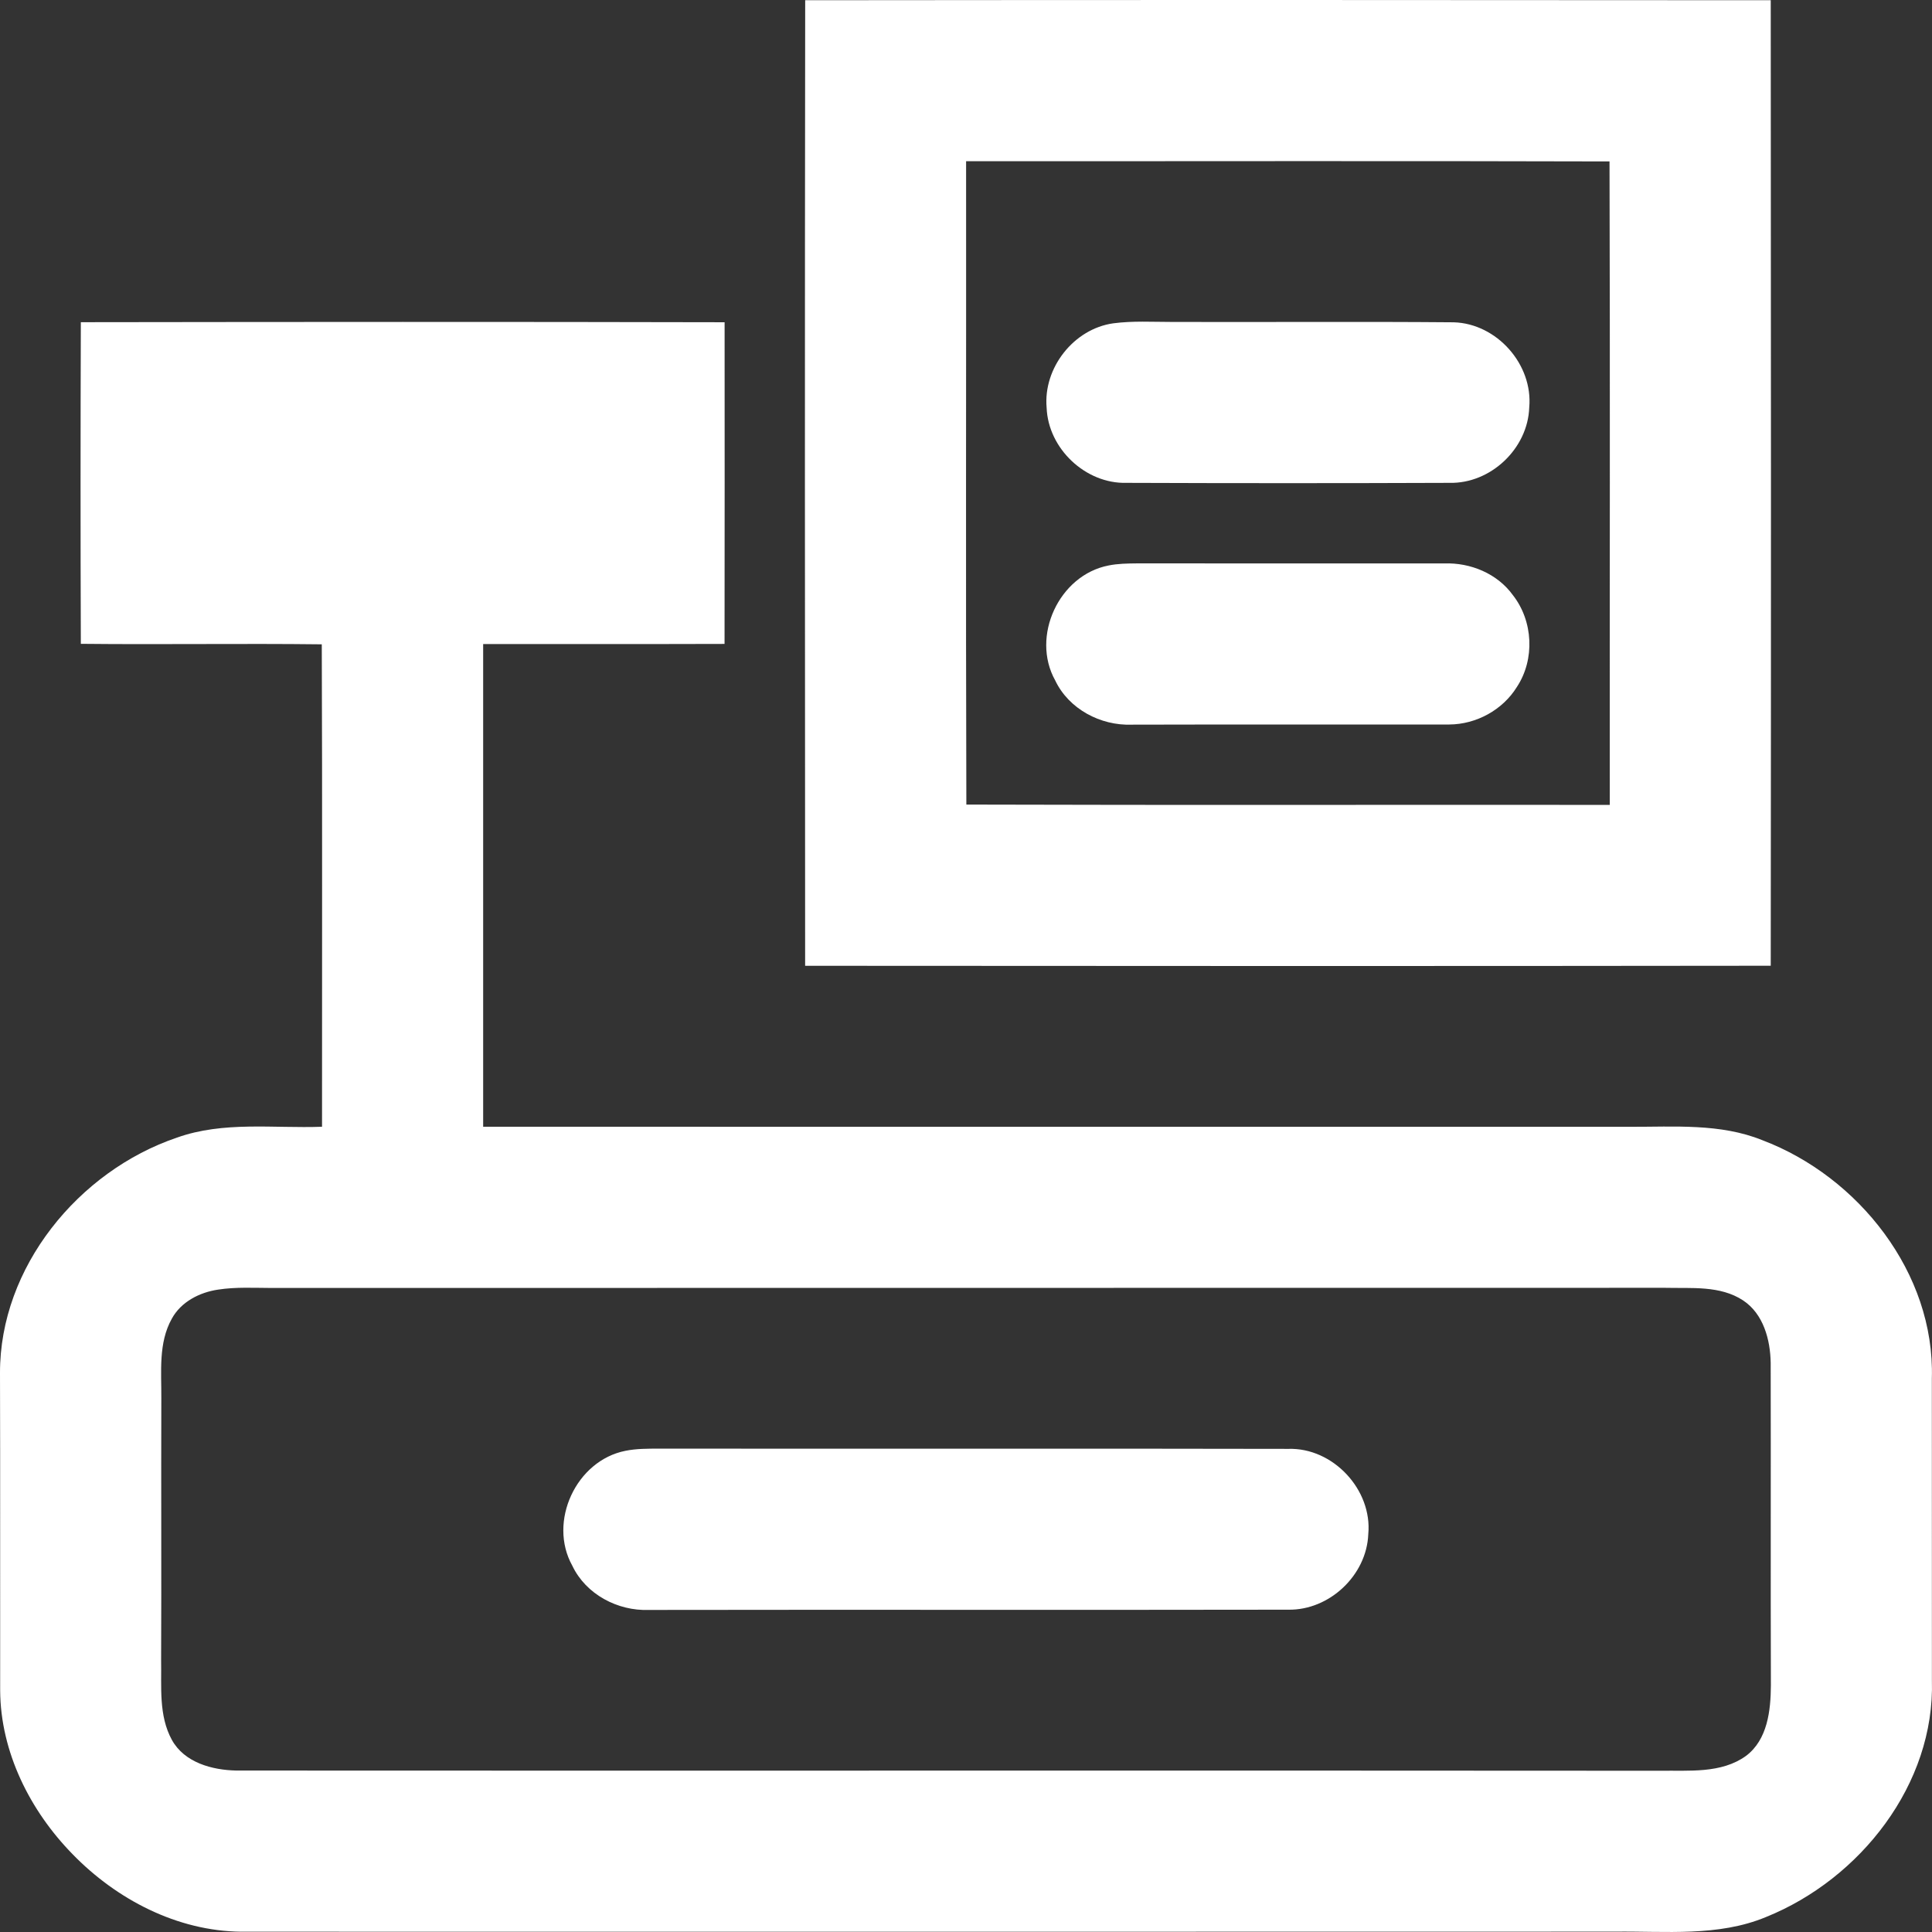 <?xml version="1.0" encoding="UTF-8"?>
<svg width="186px" height="186px" viewBox="0 0 186 186" version="1.1" xmlns="http://www.w3.org/2000/svg" xmlns:xlink="http://www.w3.org/1999/xlink">
    <rect x="0" y="0" width="186" height="186" fill="#333333" stroke="none"/>
    <!-- Generator: Sketch 51.1 (57501) - http://www.bohemiancoding.com/sketch -->
    <title>POS</title>
    <desc>Created with Sketch.</desc>
    <defs></defs>
    <g id="Icons" stroke="none" stroke-width="1" fill="none" fill-rule="evenodd">
        <path d="M77.518,0.022 C108.502,-0.012 139.491,-0.002 170.475,0.022 C170.499,31.005 170.509,61.992 170.475,92.975 C139.486,93.014 108.497,93.004 77.513,92.98 C77.489,61.997 77.479,31.01 77.518,0.022 Z M93.01,15.518 C93.025,36.162 92.971,56.811 93.034,77.459 C113.684,77.522 134.328,77.469 154.978,77.489 C154.963,56.84 155.017,36.191 154.954,15.542 C134.304,15.479 113.655,15.533 93.01,15.518 Z M107.185,31.126 C109.064,30.879 110.962,30.995 112.851,30.995 C121.892,31.024 130.929,30.951 139.965,31.029 C144.111,31.155 147.598,35.092 147.225,39.223 C147.094,43.193 143.501,46.588 139.53,46.486 C129.171,46.525 118.817,46.525 108.458,46.486 C104.512,46.598 100.913,43.189 100.763,39.256 C100.419,35.431 103.369,31.658 107.185,31.126 Z M106.715,54.443 C107.611,54.259 108.531,54.249 109.442,54.239 C119.306,54.249 129.176,54.234 139.04,54.244 C141.559,54.152 144.15,55.218 145.646,57.29 C147.607,59.784 147.786,63.479 146.038,66.133 C144.668,68.351 142.125,69.736 139.525,69.75 C129.336,69.765 119.142,69.736 108.952,69.765 C105.955,69.876 102.899,68.263 101.591,65.513 C99.223,61.271 101.955,55.372 106.715,54.443 Z M7.782,31.019 C28.442,30.99 49.101,30.976 69.76,31.024 C69.76,41.348 69.774,51.673 69.755,61.992 C62.007,62.017 54.263,61.997 46.515,62.007 C46.515,77.493 46.52,92.985 46.515,108.476 C83.32,108.486 120.125,108.476 156.93,108.481 C161.191,108.495 165.622,108.132 169.666,109.769 C178.925,113.275 186.286,122.568 185.986,132.699 C185.991,142.389 185.986,152.074 185.991,161.764 C186.291,171.778 179.076,180.911 170.02,184.558 C165.409,186.475 160.334,185.904 155.477,185.967 C111.393,185.981 67.31,185.977 23.231,185.972 C17.066,185.914 11.226,182.872 6.988,178.509 C2.891,174.325 0.053,168.684 0.015,162.756 C5.78217594e-05,152.568 0.034,142.379 5.78217594e-05,132.19 C-0.024,122.001 7.56,112.742 17.022,109.527 C21.516,107.919 26.34,108.646 31.003,108.476 C30.994,92.994 31.037,77.513 30.979,62.031 C23.245,61.939 15.511,62.065 7.782,61.983 C7.744,51.663 7.748,41.339 7.782,31.019 Z M20.993,124.156 C19.216,124.418 17.429,125.328 16.543,126.951 C15.231,129.289 15.55,132.069 15.531,134.641 C15.502,143.033 15.55,151.425 15.511,159.812 C15.56,162.384 15.26,165.163 16.548,167.507 C17.754,169.691 20.417,170.408 22.746,170.456 C68.438,170.485 114.134,170.437 159.826,170.476 C162.6,170.432 165.709,170.766 168.092,169.047 C170.17,167.488 170.475,164.669 170.489,162.263 C170.455,151.914 170.494,141.561 170.47,131.212 C170.436,128.98 169.773,126.49 167.811,125.193 C165.598,123.74 162.833,124.045 160.315,123.982 C115.601,124.001 70.888,123.977 26.175,123.997 C24.446,123.992 22.708,123.89 20.993,124.156 Z M60.225,139.672 C61.285,139.459 62.37,139.469 63.45,139.464 C83.639,139.488 103.829,139.444 124.018,139.488 C128.328,139.343 132.135,143.42 131.728,147.706 C131.573,151.657 127.984,155.037 124.028,154.97 C103.509,155.008 82.986,154.96 62.462,154.994 C59.464,155.105 56.408,153.493 55.101,150.742 C52.733,146.5 55.464,140.602 60.225,139.672 Z" id="POS" fill="#FFFFFF" fill-rule="nonzero"></path>
    </g>
</svg>